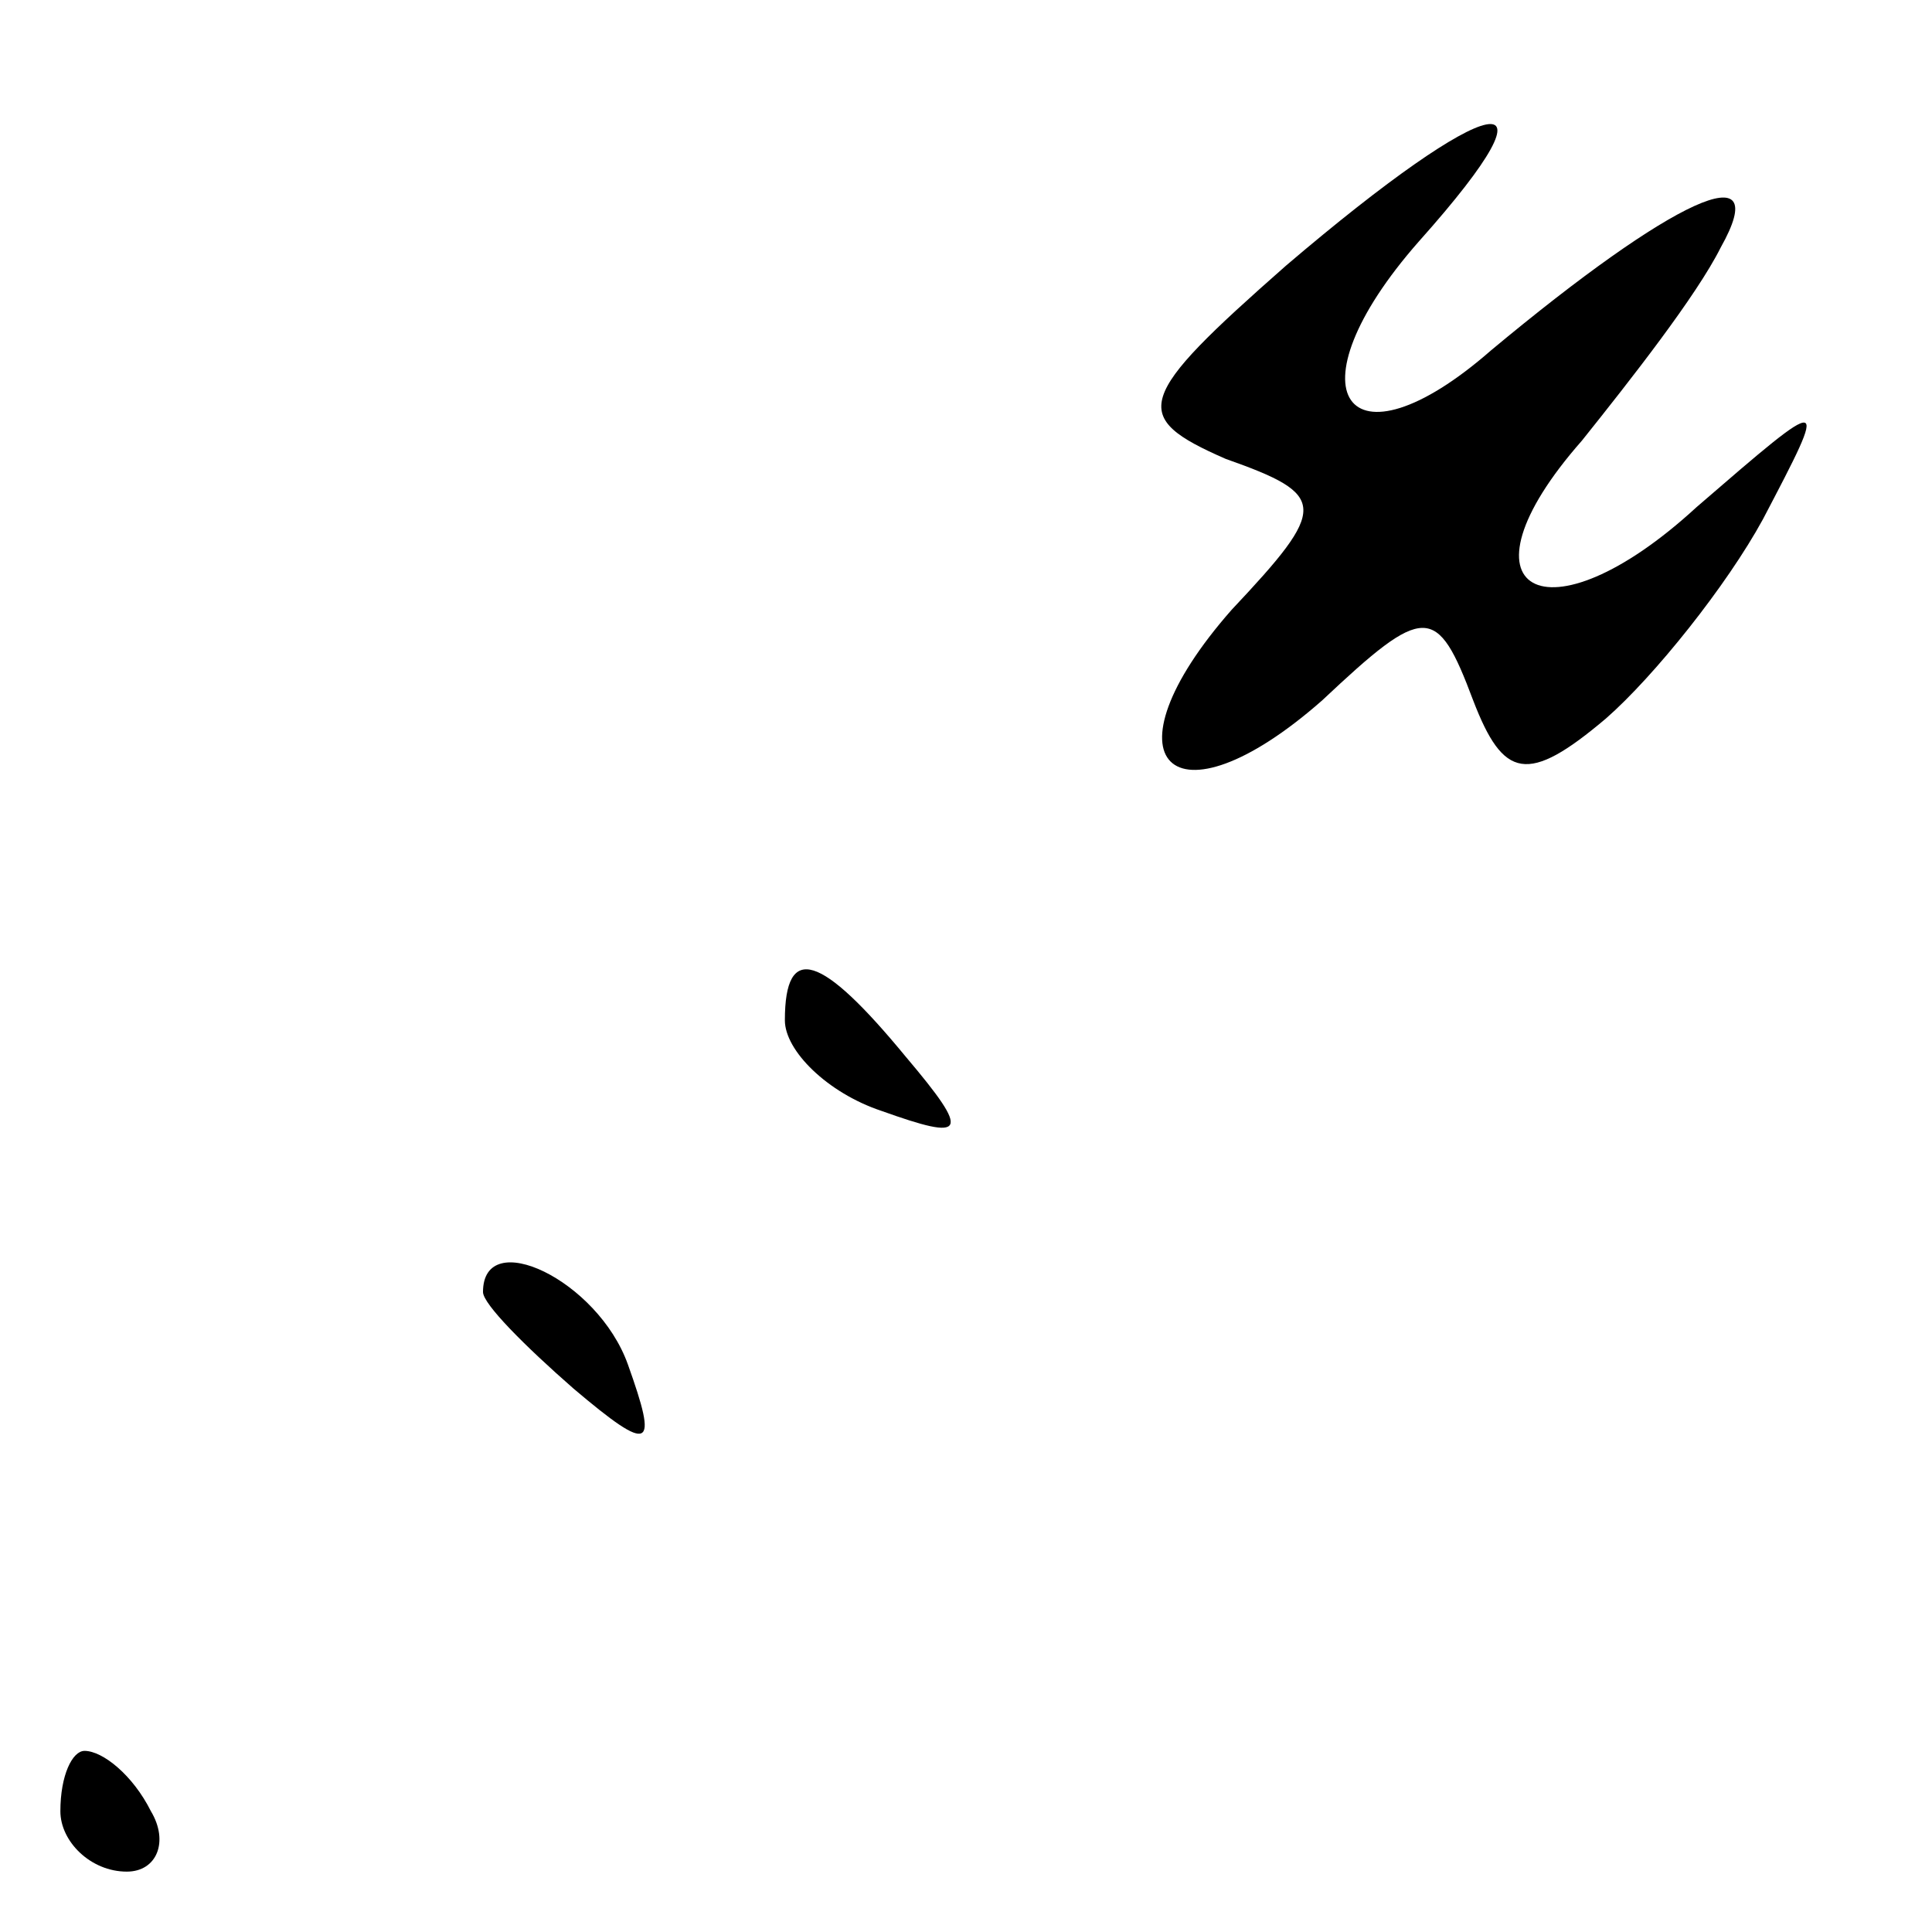 <?xml version="1.0" standalone="no"?>
<!DOCTYPE svg PUBLIC "-//W3C//DTD SVG 20010904//EN"
 "http://www.w3.org/TR/2001/REC-SVG-20010904/DTD/svg10.dtd">
<svg version="1.0" xmlns="http://www.w3.org/2000/svg"
 width="32pt" height="32pt" viewBox="0 0 32 32"
 preserveAspectRatio="xMidYMid meet">
<g transform="translate(0,32) scale(0.1,-0.1)"
fill="#000000" stroke="none">
<path fill="#000000" stroke="none" d="M213 276 c-25 -22 -26 -25 -10 -32 17
-6 17 -8 1 -25 -22 -25 -10 -37 15 -15 17 16 19 16 25 0 5 -13 9 -14 22 -3 8
7 20 22 26 33 11 21 11 21 -11 2 -25 -23 -41 -14 -19 11 8 10 19 24 23 32 9
16 -8 8 -38 -17 -24 -21 -34 -7 -12 18 25 28 12 25 -22 -4z"/>
<path fill="#000000" stroke="none" d="M130 151 c0 -5 7 -12 16 -15 14 -5 15
-4 4 9 -14 17 -20 19 -20 6z"/>
<path fill="#000000" stroke="none" d="M80 106 c0 -2 7 -9 15 -16 13 -11 14
-10 9 4 -5 14 -24 23 -24 12z"/>
<path fill="#000000" stroke="none" d="M10 20 c0 -5 5 -10 11 -10 5 0 7 5 4
10 -3 6 -8 10 -11 10 -2 0 -4 -4 -4 -10z"/>
</g>
</svg>

